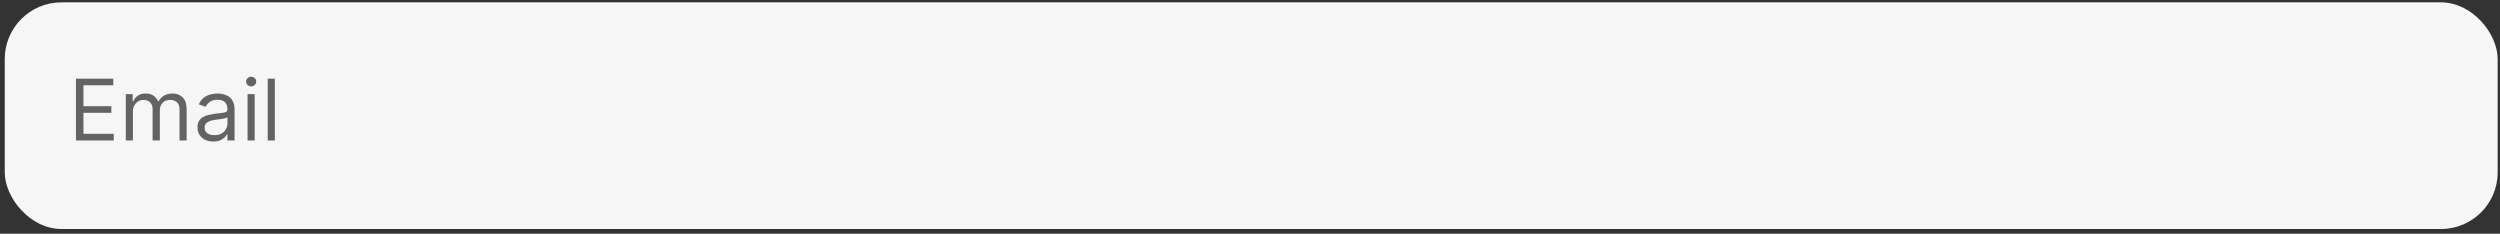 <svg width="353" height="33" viewBox="0 0 353 33" fill="none" xmlns="http://www.w3.org/2000/svg">
<rect x="0" y="0" width="353" height="33" fill="#333333" stroke="none"/>
<rect x="0.671" y="0.333" width="352" height="32" rx="8" fill="#F6F6F6"/>
<g clip-path="url(#clip0_1_610)">
<path d="M10.727 19.833V11.106H15.994V12.043H11.784V14.992H15.722V15.93H11.784V18.895H16.063V19.833H10.727ZM17.763 19.833V13.288H18.735V14.31H18.82C18.956 13.961 19.176 13.69 19.48 13.496C19.784 13.3 20.149 13.202 20.575 13.202C21.007 13.202 21.367 13.3 21.654 13.496C21.943 13.69 22.169 13.961 22.331 14.31H22.399C22.567 13.972 22.818 13.704 23.154 13.505C23.489 13.303 23.891 13.202 24.36 13.202C24.945 13.202 25.423 13.386 25.796 13.752C26.168 14.116 26.354 14.682 26.354 15.452V19.833H25.348V15.452C25.348 14.969 25.216 14.624 24.952 14.417C24.688 14.209 24.377 14.106 24.018 14.106C23.558 14.106 23.202 14.245 22.949 14.523C22.696 14.799 22.57 15.148 22.57 15.572V19.833H21.547V15.35C21.547 14.978 21.426 14.678 21.185 14.451C20.943 14.221 20.632 14.106 20.252 14.106C19.99 14.106 19.746 14.175 19.518 14.315C19.294 14.454 19.112 14.647 18.973 14.894C18.837 15.138 18.768 15.421 18.768 15.742V19.833H17.763ZM30.119 19.986C29.704 19.986 29.328 19.908 28.989 19.752C28.651 19.593 28.383 19.364 28.184 19.066C27.985 18.765 27.886 18.401 27.886 17.975C27.886 17.6 27.96 17.296 28.107 17.063C28.255 16.827 28.453 16.643 28.7 16.509C28.947 16.376 29.22 16.276 29.518 16.211C29.819 16.143 30.122 16.089 30.425 16.049C30.823 15.998 31.146 15.959 31.393 15.934C31.643 15.905 31.825 15.859 31.938 15.793C32.055 15.728 32.113 15.614 32.113 15.452V15.418C32.113 14.998 31.998 14.671 31.768 14.438C31.541 14.205 31.195 14.089 30.732 14.089C30.252 14.089 29.876 14.194 29.603 14.404C29.33 14.614 29.139 14.839 29.028 15.077L28.073 14.736C28.244 14.339 28.471 14.029 28.755 13.807C29.042 13.583 29.355 13.427 29.692 13.339C30.034 13.248 30.369 13.202 30.698 13.202C30.909 13.202 31.15 13.228 31.423 13.279C31.698 13.327 31.964 13.428 32.219 13.582C32.478 13.735 32.693 13.966 32.863 14.276C33.033 14.586 33.119 15.001 33.119 15.521V19.833H32.113V18.947H32.062C31.994 19.089 31.88 19.241 31.721 19.403C31.562 19.564 31.35 19.702 31.086 19.816C30.822 19.93 30.499 19.986 30.119 19.986ZM30.272 19.083C30.67 19.083 31.005 19.005 31.278 18.849C31.553 18.692 31.761 18.491 31.9 18.244C32.042 17.996 32.113 17.736 32.113 17.464V16.543C32.07 16.594 31.977 16.641 31.832 16.684C31.69 16.724 31.525 16.759 31.337 16.79C31.153 16.819 30.972 16.844 30.796 16.867C30.623 16.887 30.482 16.904 30.374 16.918C30.113 16.952 29.869 17.008 29.641 17.084C29.417 17.158 29.235 17.27 29.096 17.421C28.96 17.569 28.891 17.77 28.891 18.026C28.891 18.376 29.021 18.64 29.279 18.819C29.541 18.995 29.872 19.083 30.272 19.083ZM34.954 19.833V13.288H35.96V19.833H34.954ZM35.466 12.197C35.27 12.197 35.101 12.13 34.959 11.996C34.819 11.863 34.75 11.702 34.75 11.515C34.75 11.327 34.819 11.167 34.959 11.033C35.101 10.9 35.27 10.833 35.466 10.833C35.662 10.833 35.829 10.9 35.968 11.033C36.111 11.167 36.181 11.327 36.181 11.515C36.181 11.702 36.111 11.863 35.968 11.996C35.829 12.13 35.662 12.197 35.466 12.197ZM38.808 11.106V19.833H37.802V11.106H38.808Z" fill="#646363"/>
</g>
<defs>
<clipPath id="clip0_1_610">
<rect width="334" height="14.5" fill="white" transform="translate(9.671 7.833)"/>
</clipPath>
</defs>
</svg>
